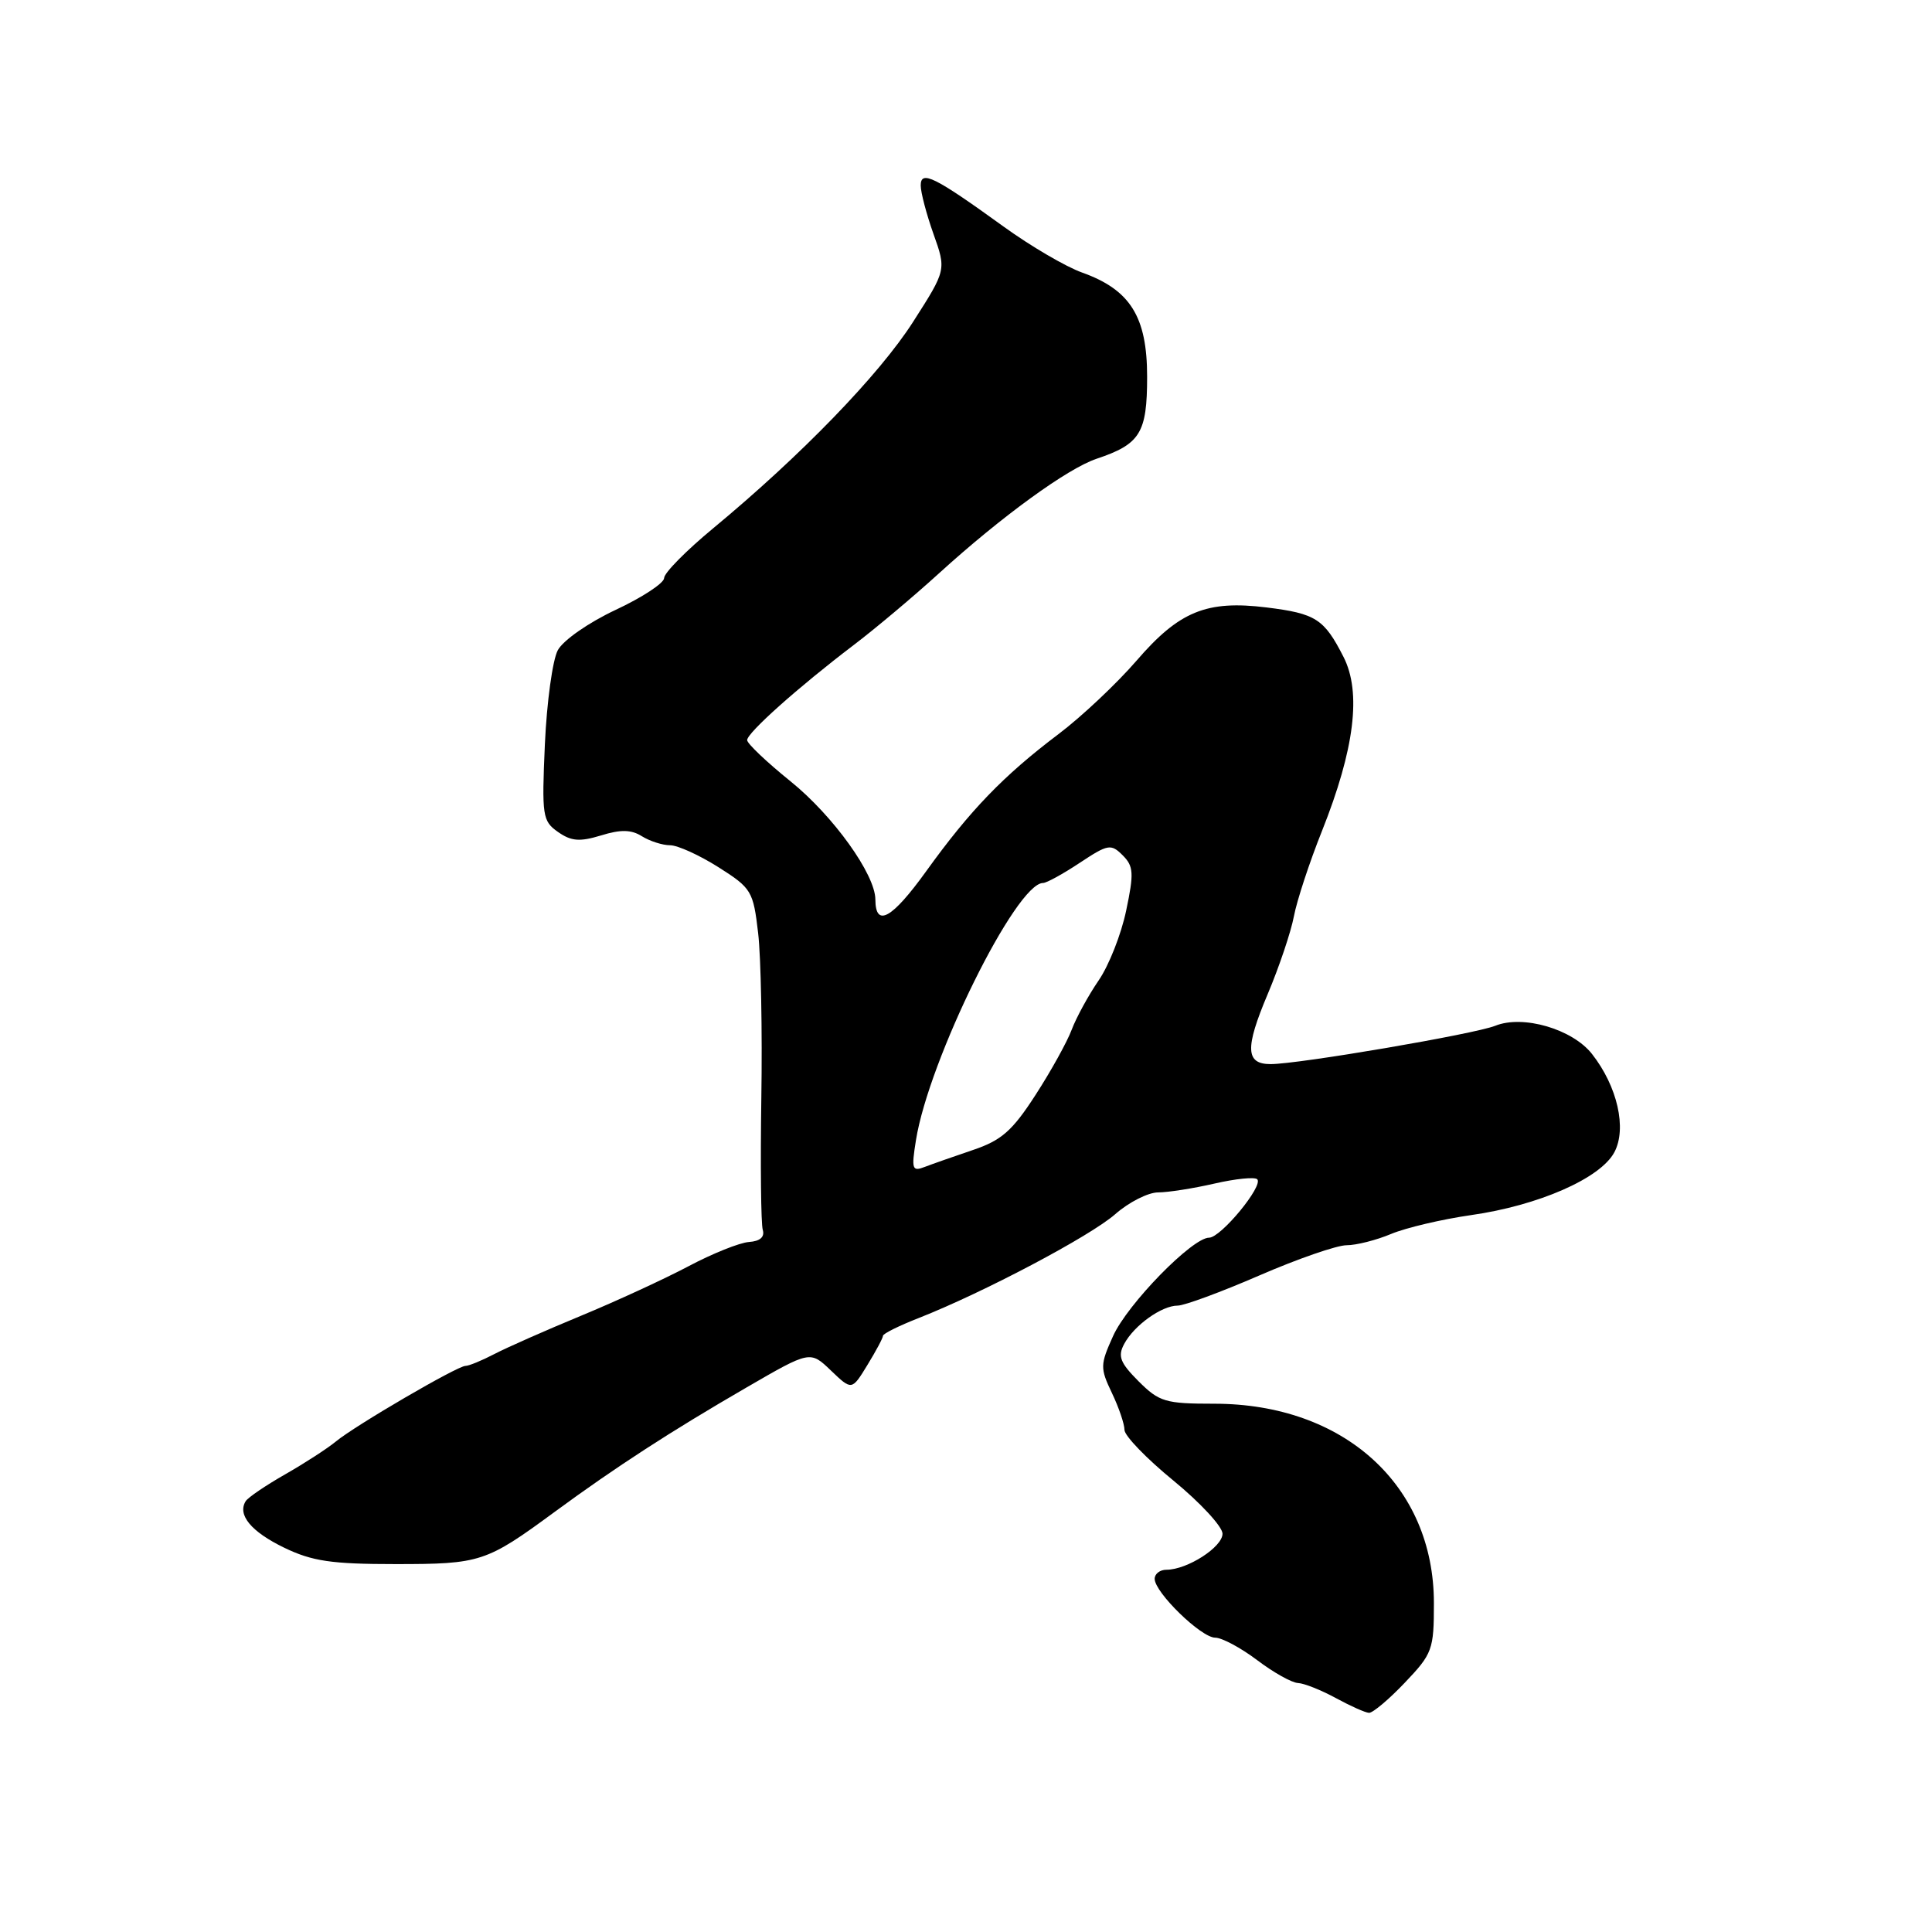 <?xml version="1.0" encoding="UTF-8" standalone="no"?>
<!DOCTYPE svg PUBLIC "-//W3C//DTD SVG 1.1//EN" "http://www.w3.org/Graphics/SVG/1.1/DTD/svg11.dtd" >
<svg xmlns="http://www.w3.org/2000/svg" xmlns:xlink="http://www.w3.org/1999/xlink" version="1.1" viewBox="0 0 256 256">
 <g >
 <path fill="currentColor"
d=" M 186.15 222.96 C 189.81 219.12 190.00 218.59 190.00 212.42 C 190.00 196.81 178.08 186.00 160.89 186.00 C 154.41 186.00 153.61 185.76 150.87 183.03 C 148.42 180.57 148.08 179.71 148.96 178.08 C 150.28 175.61 153.93 173.00 156.05 173.00 C 156.93 173.00 161.81 171.20 166.88 169.00 C 171.95 166.80 177.15 165.00 178.43 165.00 C 179.71 165.00 182.37 164.33 184.34 163.50 C 186.31 162.68 191.07 161.56 194.91 161.01 C 203.85 159.74 212.07 156.14 213.91 152.68 C 215.59 149.53 214.31 143.94 210.95 139.66 C 208.35 136.35 201.80 134.44 198.13 135.92 C 195.39 137.02 172.08 141.00 168.36 141.00 C 165.04 141.00 164.95 138.89 167.97 131.74 C 169.50 128.12 171.06 123.47 171.45 121.41 C 171.84 119.35 173.51 114.25 175.18 110.08 C 179.49 99.26 180.42 91.74 178.02 87.04 C 175.45 82.00 174.35 81.30 167.83 80.49 C 159.88 79.51 156.25 80.99 150.59 87.55 C 147.97 90.58 143.32 94.96 140.26 97.27 C 132.95 102.79 128.55 107.35 122.72 115.45 C 118.19 121.74 116.01 122.96 115.99 119.19 C 115.98 115.86 110.40 108.09 104.75 103.53 C 101.59 100.98 99.00 98.52 99.00 98.07 C 99.00 97.10 105.77 91.06 113.08 85.50 C 115.98 83.30 121.08 79.01 124.42 75.97 C 132.71 68.43 141.45 62.08 145.30 60.79 C 151.09 58.85 152.00 57.38 152.00 49.92 C 152.00 41.96 149.76 38.39 143.37 36.11 C 141.24 35.35 136.57 32.62 132.99 30.03 C 123.82 23.40 122.00 22.50 122.00 24.58 C 122.00 25.49 122.76 28.38 123.69 31.00 C 125.39 35.77 125.39 35.77 121.00 42.63 C 116.52 49.65 106.11 60.39 94.50 70.00 C 90.92 72.96 88.00 75.92 88.00 76.59 C 88.00 77.26 85.11 79.16 81.58 80.81 C 77.98 82.50 74.62 84.84 73.91 86.16 C 73.22 87.45 72.45 93.05 72.20 98.61 C 71.78 108.13 71.88 108.80 73.94 110.24 C 75.69 111.47 76.81 111.56 79.64 110.70 C 82.25 109.89 83.65 109.92 85.06 110.81 C 86.11 111.46 87.79 112.00 88.79 112.00 C 89.79 112.00 92.67 113.31 95.20 114.91 C 99.59 117.69 99.81 118.07 100.46 123.66 C 100.83 126.87 101.02 136.70 100.88 145.50 C 100.75 154.30 100.83 162.16 101.07 162.96 C 101.35 163.91 100.71 164.47 99.24 164.57 C 98.00 164.66 94.40 166.10 91.24 167.78 C 88.08 169.45 81.67 172.41 77.00 174.34 C 72.33 176.27 67.15 178.56 65.50 179.42 C 63.85 180.28 62.13 180.99 61.67 180.99 C 60.59 181.00 47.06 188.89 44.50 191.01 C 43.40 191.92 40.39 193.87 37.80 195.35 C 35.22 196.82 32.85 198.43 32.55 198.92 C 31.43 200.73 33.28 202.96 37.66 205.08 C 41.37 206.87 43.92 207.25 52.41 207.25 C 63.68 207.25 64.41 207.01 73.50 200.33 C 81.59 194.39 88.85 189.68 98.93 183.84 C 107.35 178.96 107.35 178.96 110.11 181.61 C 112.87 184.25 112.87 184.25 114.93 180.88 C 116.07 179.02 117.00 177.28 117.00 177.00 C 117.00 176.72 119.14 175.66 121.75 174.64 C 130.33 171.26 144.44 163.81 147.78 160.88 C 149.59 159.29 152.14 158.00 153.46 158.00 C 154.77 158.00 158.13 157.47 160.92 156.83 C 163.71 156.19 166.26 155.93 166.59 156.26 C 167.45 157.11 161.77 164.00 160.21 164.00 C 157.98 164.00 149.40 172.79 147.49 177.03 C 145.77 180.84 145.76 181.27 147.33 184.57 C 148.25 186.49 149.00 188.70 149.00 189.47 C 149.00 190.25 151.92 193.27 155.49 196.19 C 159.05 199.11 161.98 202.28 161.99 203.22 C 162.00 204.99 157.32 208.00 154.55 208.00 C 153.70 208.00 153.00 208.54 153.00 209.20 C 153.00 211.01 159.16 217.00 161.02 217.00 C 161.91 217.00 164.41 218.34 166.57 219.97 C 168.73 221.61 171.18 222.98 172.00 223.01 C 172.82 223.05 175.07 223.95 177.00 225.00 C 178.93 226.05 180.91 226.94 181.40 226.96 C 181.90 226.98 184.04 225.18 186.15 222.96 Z  M 121.37 151.07 C 123.08 140.40 134.64 117.00 138.21 117.00 C 138.67 117.00 140.86 115.80 143.07 114.33 C 146.82 111.85 147.21 111.78 148.76 113.33 C 150.21 114.78 150.27 115.69 149.22 120.67 C 148.57 123.79 146.93 127.95 145.57 129.92 C 144.22 131.89 142.62 134.82 142.01 136.43 C 141.41 138.04 139.25 141.94 137.21 145.09 C 134.15 149.83 132.71 151.10 128.95 152.37 C 126.44 153.22 123.56 154.23 122.54 154.62 C 120.86 155.27 120.75 154.94 121.37 151.07 Z "/>
</g>
</svg>